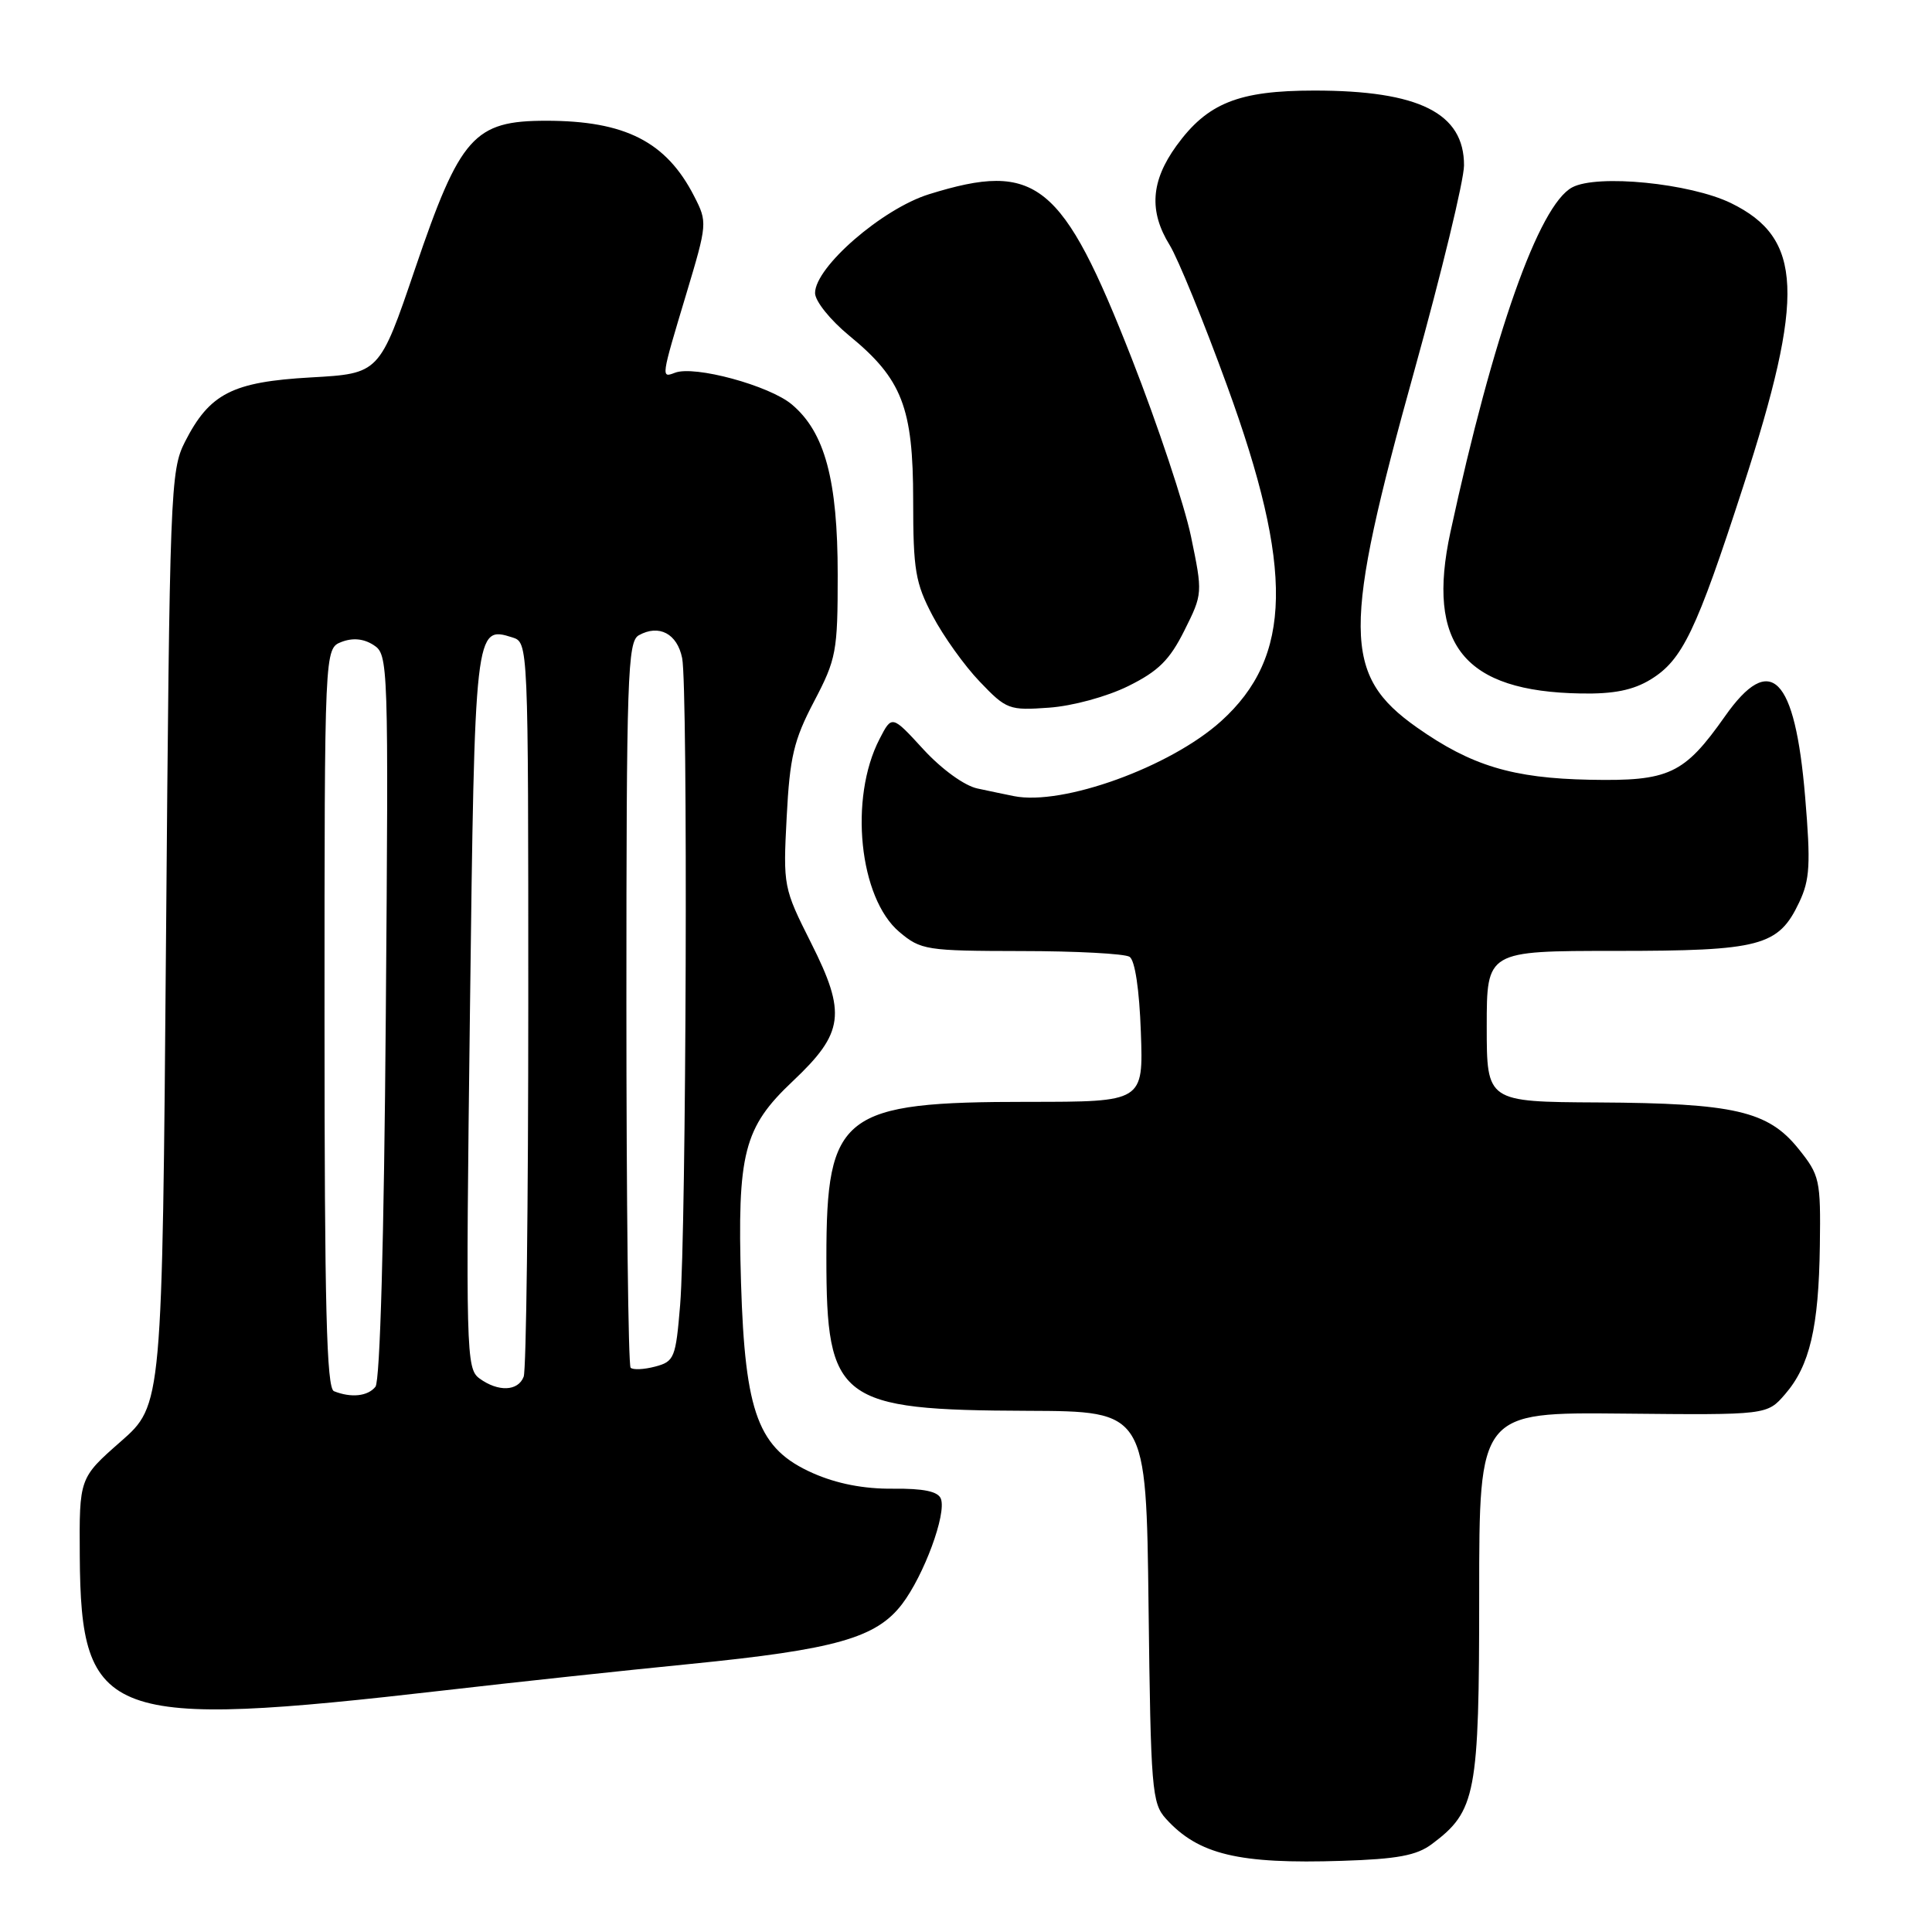 <?xml version="1.0" encoding="UTF-8" standalone="no"?>
<!DOCTYPE svg PUBLIC "-//W3C//DTD SVG 1.1//EN" "http://www.w3.org/Graphics/SVG/1.1/DTD/svg11.dtd" >
<svg xmlns="http://www.w3.org/2000/svg" xmlns:xlink="http://www.w3.org/1999/xlink" version="1.1" viewBox="0 0 256 256">
 <g >
 <path fill="currentColor"
d=" M 189.73 244.35 C 195.58 239.98 196.00 237.79 196.00 211.33 C 196.00 187.12 196.00 187.12 215.08 187.31 C 234.15 187.50 234.15 187.50 236.54 184.73 C 239.80 180.96 240.99 175.90 241.14 165.07 C 241.26 156.30 241.13 155.73 238.29 152.20 C 234.27 147.21 229.80 146.18 211.75 146.08 C 197.00 146.00 197.00 146.00 197.00 136.00 C 197.00 126.00 197.00 126.00 214.05 126.00 C 233.28 126.00 235.65 125.38 238.40 119.57 C 239.82 116.57 239.94 114.53 239.19 105.59 C 237.85 89.57 234.61 86.32 228.57 94.91 C 223.15 102.60 221.18 103.53 210.64 103.32 C 200.42 103.12 194.95 101.46 187.76 96.40 C 177.88 89.44 177.84 83.51 187.44 49.00 C 191.03 36.07 193.98 23.89 193.99 21.92 C 194.01 14.99 188.04 12.00 174.16 12.00 C 164.11 12.00 159.99 13.65 155.88 19.32 C 152.49 24.01 152.22 28.00 154.99 32.48 C 156.08 34.25 159.51 42.63 162.59 51.10 C 171.46 75.41 171.25 87.02 161.81 95.55 C 155.08 101.63 140.82 106.79 134.35 105.49 C 133.33 105.29 131.16 104.83 129.52 104.48 C 127.80 104.12 124.78 101.93 122.36 99.30 C 118.18 94.74 118.18 94.74 116.54 97.93 C 112.48 105.78 113.84 119.00 119.17 123.49 C 122.02 125.89 122.74 126.00 135.33 126.02 C 142.57 126.02 149.03 126.37 149.67 126.78 C 150.39 127.23 150.97 131.12 151.17 136.76 C 151.50 146.00 151.50 146.00 136.27 146.00 C 111.54 146.00 109.50 147.57 109.50 166.67 C 109.50 185.62 111.13 186.85 136.19 186.94 C 151.88 187.00 151.88 187.00 152.19 212.90 C 152.48 237.10 152.63 238.94 154.49 240.99 C 158.79 245.74 164.12 247.02 177.83 246.57 C 185.14 246.34 187.72 245.86 189.73 244.35 Z  M 59.00 223.97 C 68.08 222.92 82.70 221.35 91.50 220.48 C 110.68 218.57 116.11 217.04 119.53 212.55 C 122.43 208.74 125.44 200.59 124.67 198.59 C 124.30 197.62 122.38 197.22 118.32 197.26 C 114.46 197.30 110.88 196.60 107.71 195.20 C 100.47 191.99 98.72 187.36 98.19 170.00 C 97.68 152.78 98.54 149.40 105.04 143.27 C 111.84 136.85 112.18 134.29 107.46 124.92 C 103.81 117.66 103.76 117.42 104.24 108.25 C 104.65 100.31 105.18 98.07 107.86 92.96 C 110.82 87.32 111.00 86.34 111.00 76.16 C 111.00 63.60 109.30 57.27 104.92 53.59 C 101.95 51.09 92.02 48.39 89.44 49.39 C 87.58 50.10 87.57 50.14 90.92 39.00 C 93.73 29.63 93.75 29.45 91.98 26.00 C 88.29 18.78 82.84 16.00 72.37 16.00 C 62.80 16.00 60.97 18.06 55.02 35.55 C 50.28 49.50 50.28 49.50 41.20 50.01 C 30.77 50.60 27.77 52.14 24.50 58.56 C 22.58 62.34 22.48 65.01 22.00 124.34 C 21.50 186.18 21.50 186.18 16.00 191.01 C 10.50 195.84 10.50 195.84 10.57 206.17 C 10.71 227.89 14.10 229.13 59.00 223.97 Z  M 149.50 90.91 C 153.49 88.94 154.99 87.45 156.94 83.54 C 159.37 78.68 159.37 78.60 157.81 71.07 C 156.94 66.91 153.41 56.30 149.96 47.50 C 140.77 24.06 137.36 21.30 123.09 25.74 C 116.90 27.67 108.00 35.39 108.00 38.83 C 108.00 39.90 110.01 42.40 112.52 44.47 C 119.53 50.21 121.00 53.99 121.00 66.31 C 121.00 75.55 121.29 77.25 123.58 81.60 C 125.00 84.30 127.81 88.23 129.83 90.33 C 133.35 94.02 133.72 94.15 139.00 93.77 C 142.12 93.55 146.67 92.31 149.50 90.91 Z  M 218.71 90.04 C 222.93 87.46 224.76 83.65 230.97 64.50 C 239.21 39.10 238.88 31.56 229.36 26.91 C 223.95 24.28 211.64 23.05 208.32 24.83 C 203.91 27.19 197.86 44.31 192.19 70.50 C 188.96 85.43 193.98 91.64 209.50 91.89 C 213.83 91.97 216.39 91.45 218.71 90.04 Z  M 44.25 184.34 C 43.27 183.94 43.00 173.11 43.00 134.88 C 43.00 85.94 43.00 85.94 45.25 85.06 C 46.74 84.49 48.18 84.62 49.50 85.47 C 51.46 86.73 51.49 87.63 51.12 134.63 C 50.89 164.22 50.36 182.98 49.75 183.75 C 48.74 185.02 46.52 185.25 44.25 184.34 Z  M 63.53 182.65 C 61.76 181.35 61.71 179.24 62.27 134.01 C 62.90 83.22 62.93 82.89 67.89 84.46 C 70.00 85.13 70.00 85.17 70.00 132.99 C 70.00 159.30 69.73 181.55 69.39 182.42 C 68.65 184.36 66.01 184.46 63.53 182.65 Z  M 83.56 181.23 C 83.25 180.92 83.00 159.16 83.00 132.88 C 83.00 89.61 83.16 85.01 84.64 84.18 C 87.32 82.68 89.74 83.96 90.39 87.21 C 91.17 91.10 90.94 163.09 90.12 172.93 C 89.54 179.94 89.35 180.41 86.81 181.08 C 85.34 181.47 83.87 181.54 83.56 181.23 Z "/>
</g>
</svg>